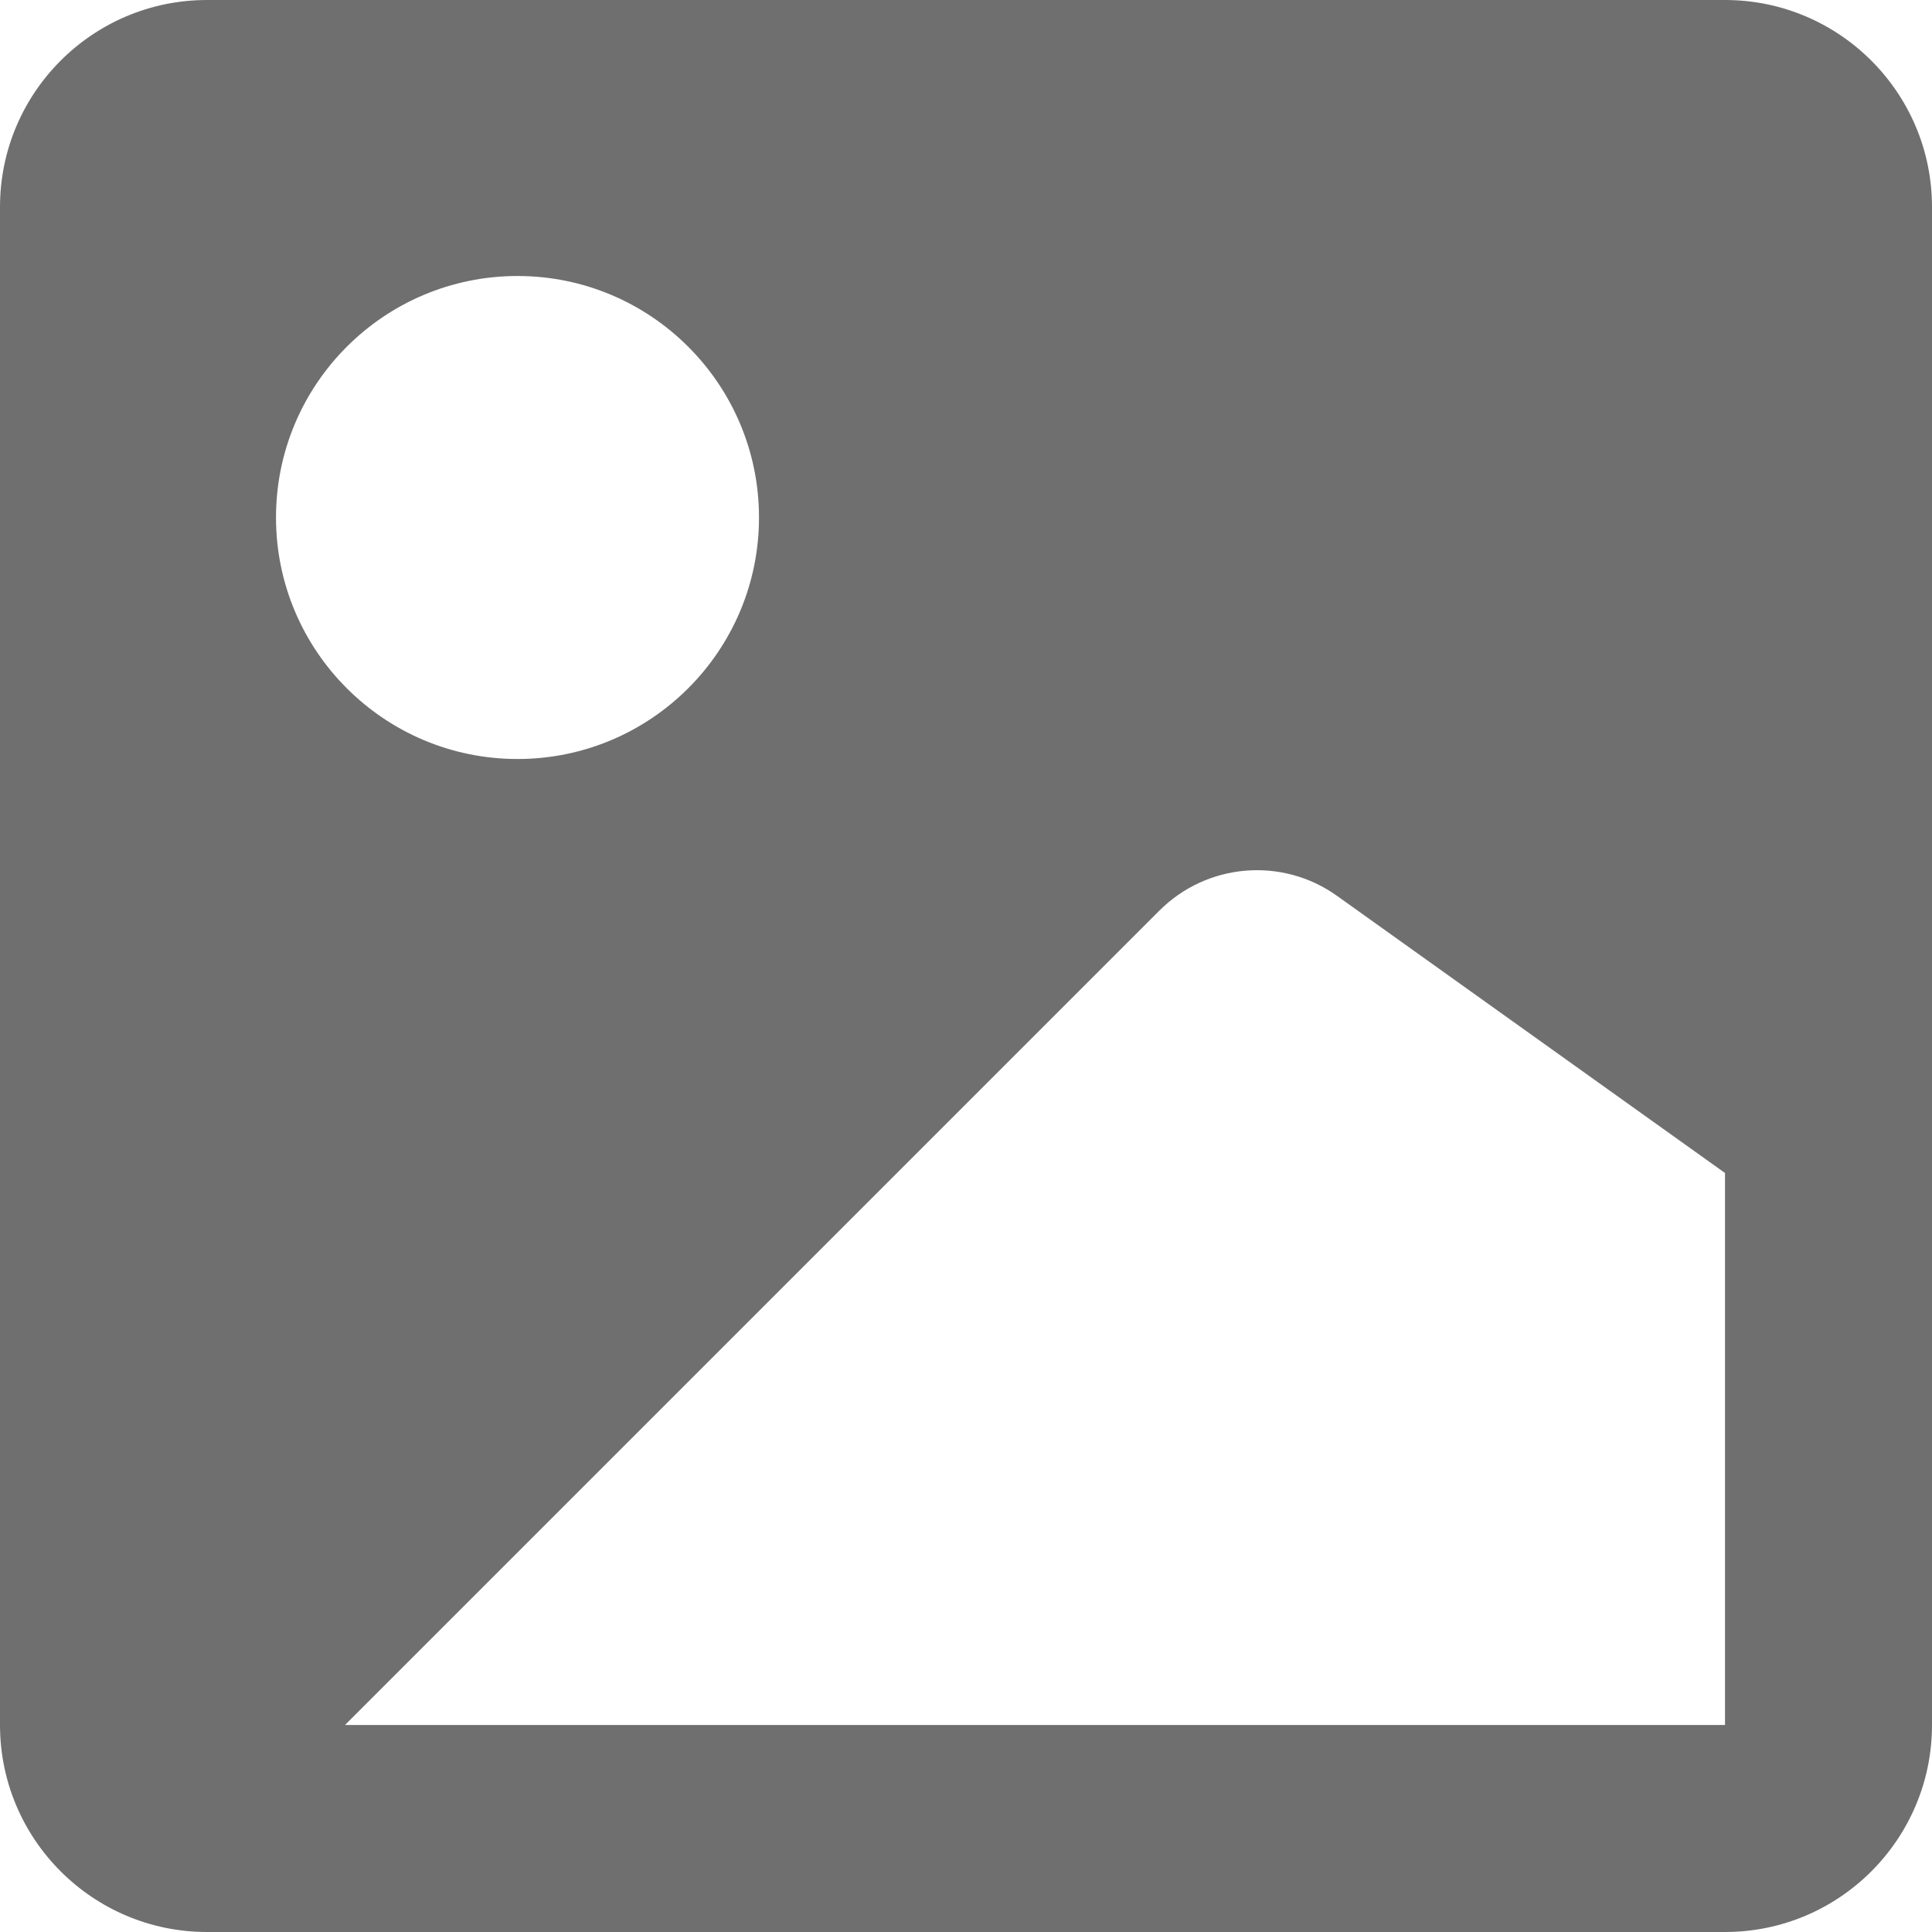 <svg width="14" height="14" viewBox="0 0 14 14" fill="none" xmlns="http://www.w3.org/2000/svg">
<g clip-path="url(#clip0_1078_4803)">
<path fill-rule="evenodd" clip-rule="evenodd" d="M14 12.5C14 13.328 13.328 14 12.5 14H1.5C0.672 14 0 13.328 0 12.5V1.5C0 0.672 0.672 0 1.5 0H12.5C13.328 0 14 0.672 14 1.5V12.5ZM3.75 2C2.784 2 2 2.784 2 3.75C2 4.716 2.784 5.5 3.75 5.5C4.716 5.5 5.5 4.716 5.5 3.75C5.5 2.784 4.716 2 3.75 2ZM8.401 6.599L2.5 12.5H12.5V8.5L9.689 6.492C9.292 6.208 8.747 6.253 8.401 6.599Z" fill="#6F6F6F"/>
</g>
<defs>
<clipPath id="clip0_1078_4803">
<rect width="14" height="14" fill="white"/>
</clipPath>
</defs>
</svg>
